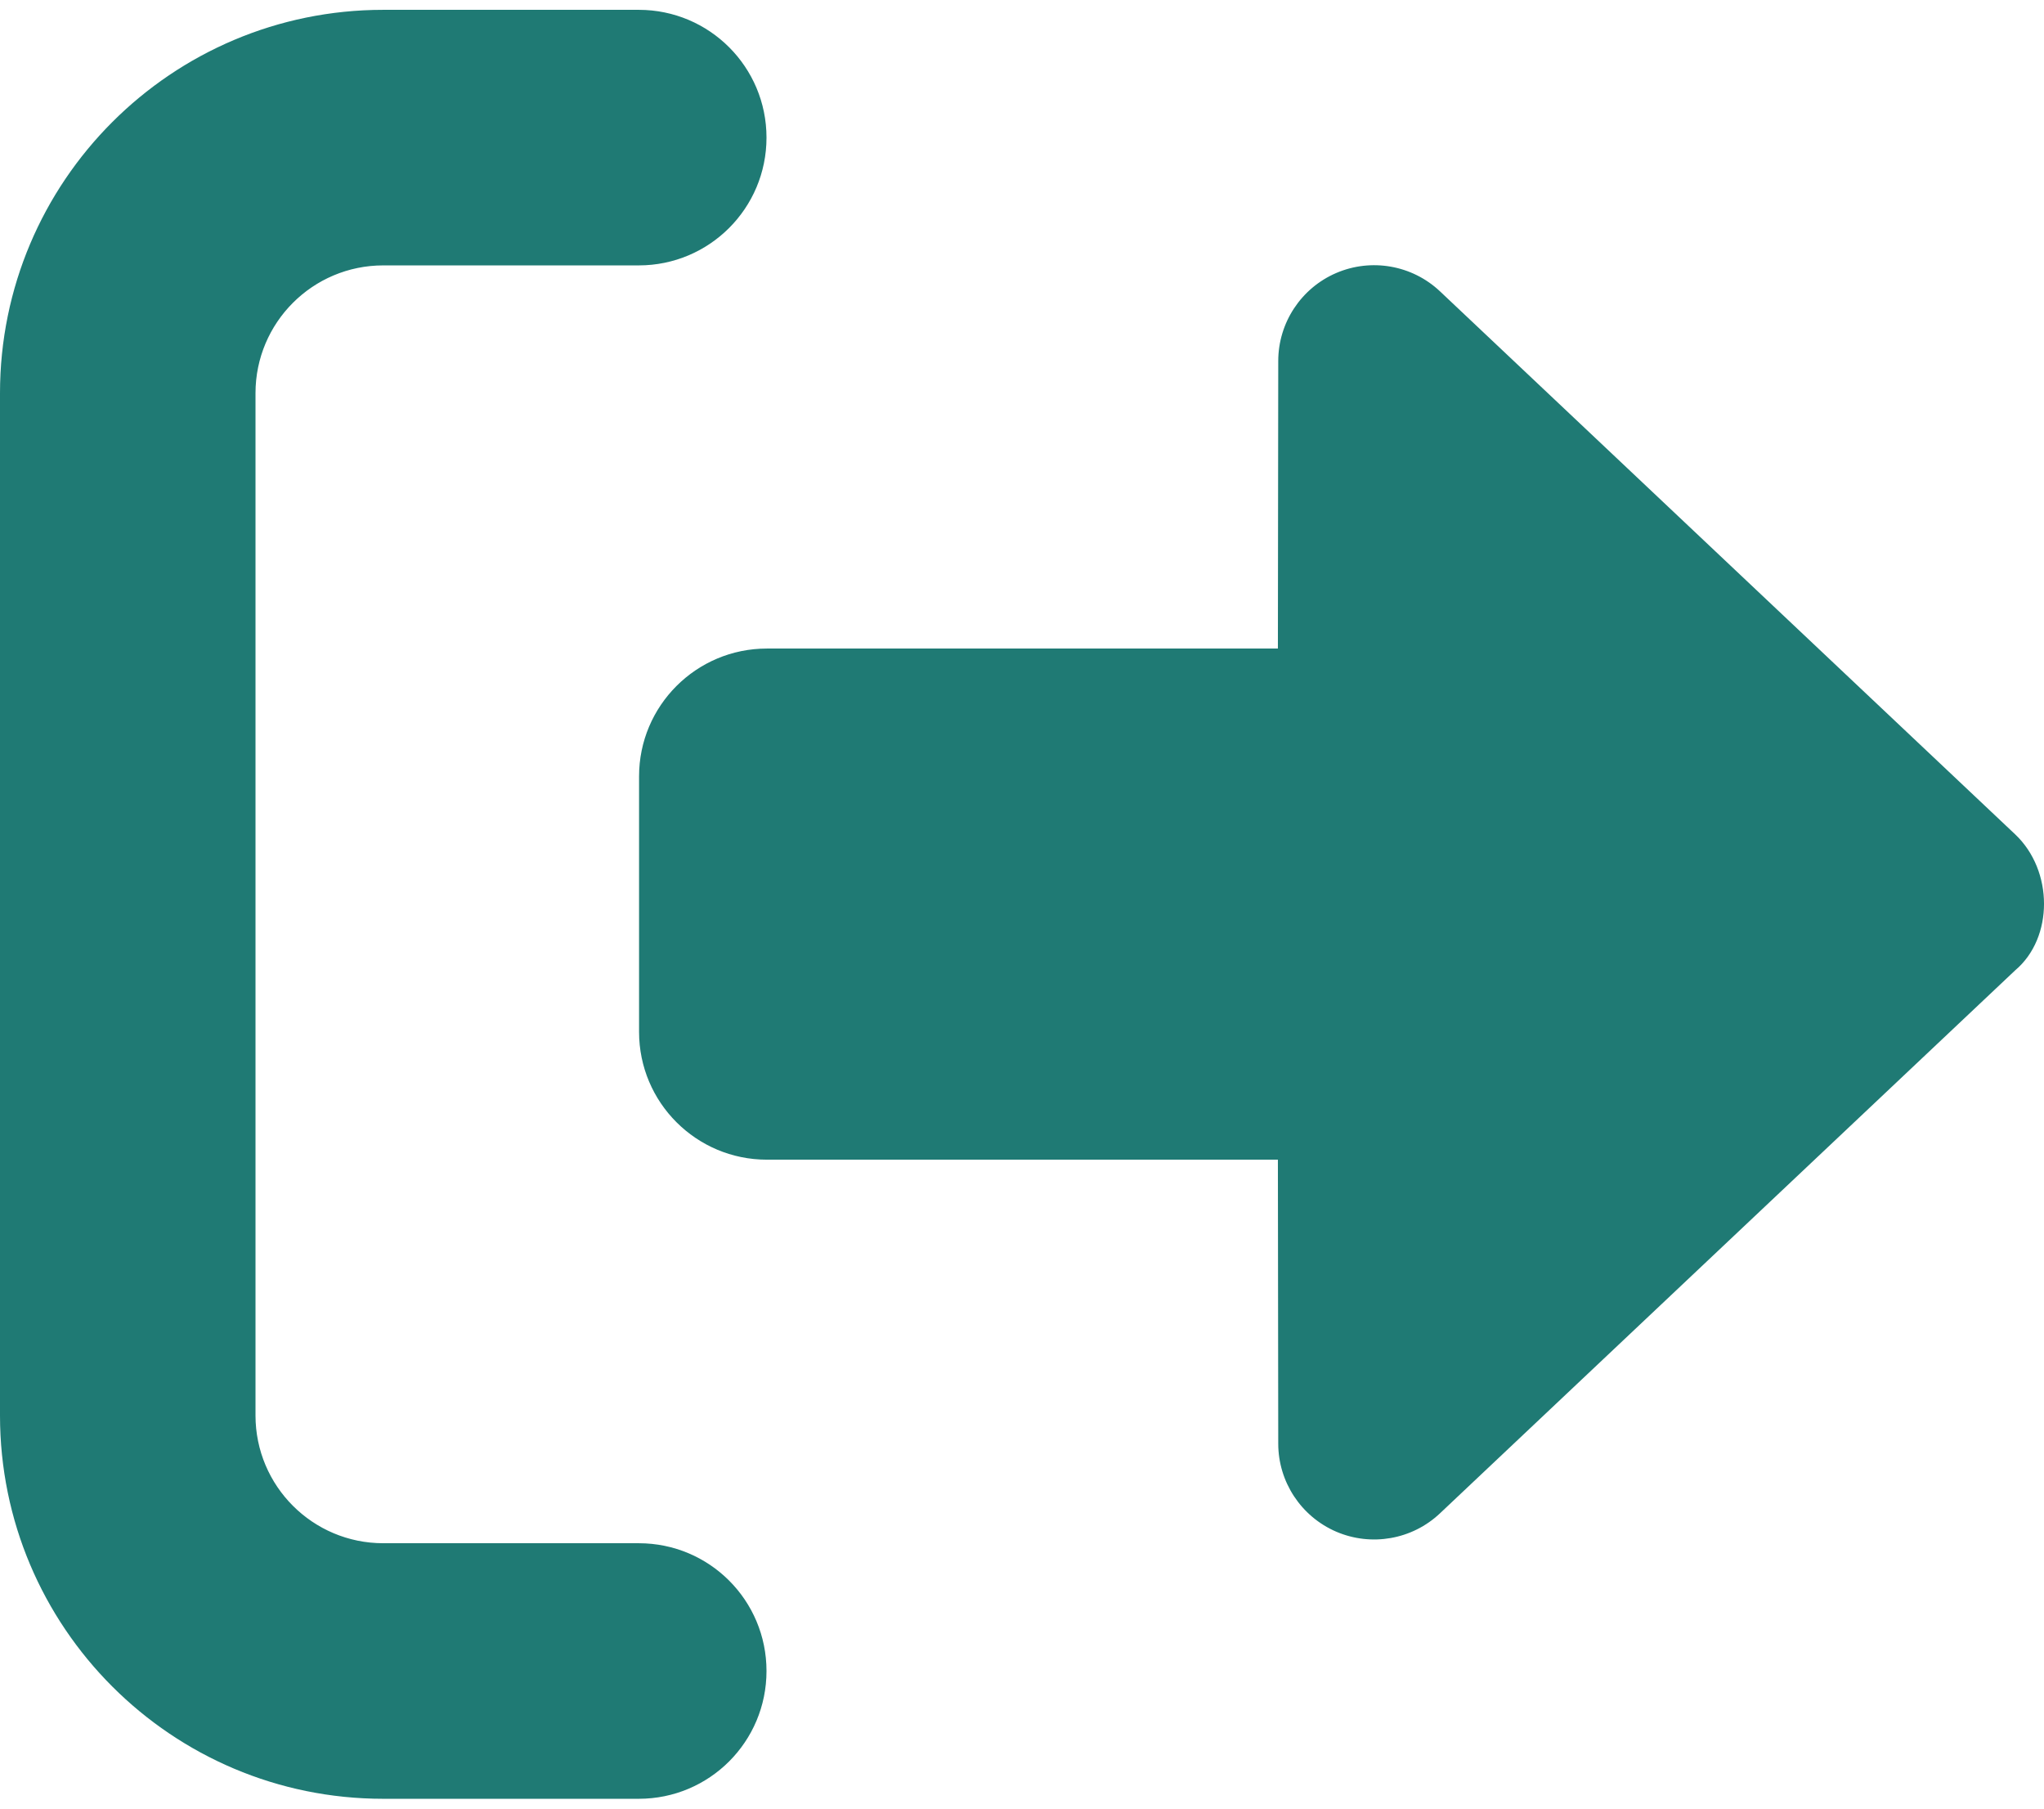 <svg width="52" height="46" viewBox="0 0 52 46" fill="none" xmlns="http://www.w3.org/2000/svg">
<path d="M9.75 45.75H16.25C18.048 45.75 19.5 44.298 19.5 42.5C19.5 40.702 18.048 39.25 16.25 39.25H9.75C7.955 39.25 6.5 37.795 6.5 36V10C6.5 8.205 7.955 6.75 9.75 6.75H16.25C18.048 6.75 19.5 5.295 19.5 3.5C19.5 1.705 18.048 0.25 16.25 0.25H9.75C4.365 0.25 0 4.615 0 10V36C0 41.383 4.365 45.75 9.75 45.75ZM51.269 21.223L36.634 7.41C35.925 6.742 34.887 6.56 33.993 6.944C33.099 7.329 32.519 8.21 32.519 9.183L32.51 16.495L19.51 16.495C17.713 16.495 16.258 17.951 16.258 19.745V26.245C16.258 28.04 17.714 29.495 19.51 29.495L32.51 29.495L32.519 36.717C32.519 37.689 33.099 38.57 33.993 38.956C34.887 39.34 35.926 39.158 36.634 38.489L51.269 24.677C52.244 23.853 52.244 22.147 51.269 21.223Z" fill="#1F7A74"/>
</svg>
